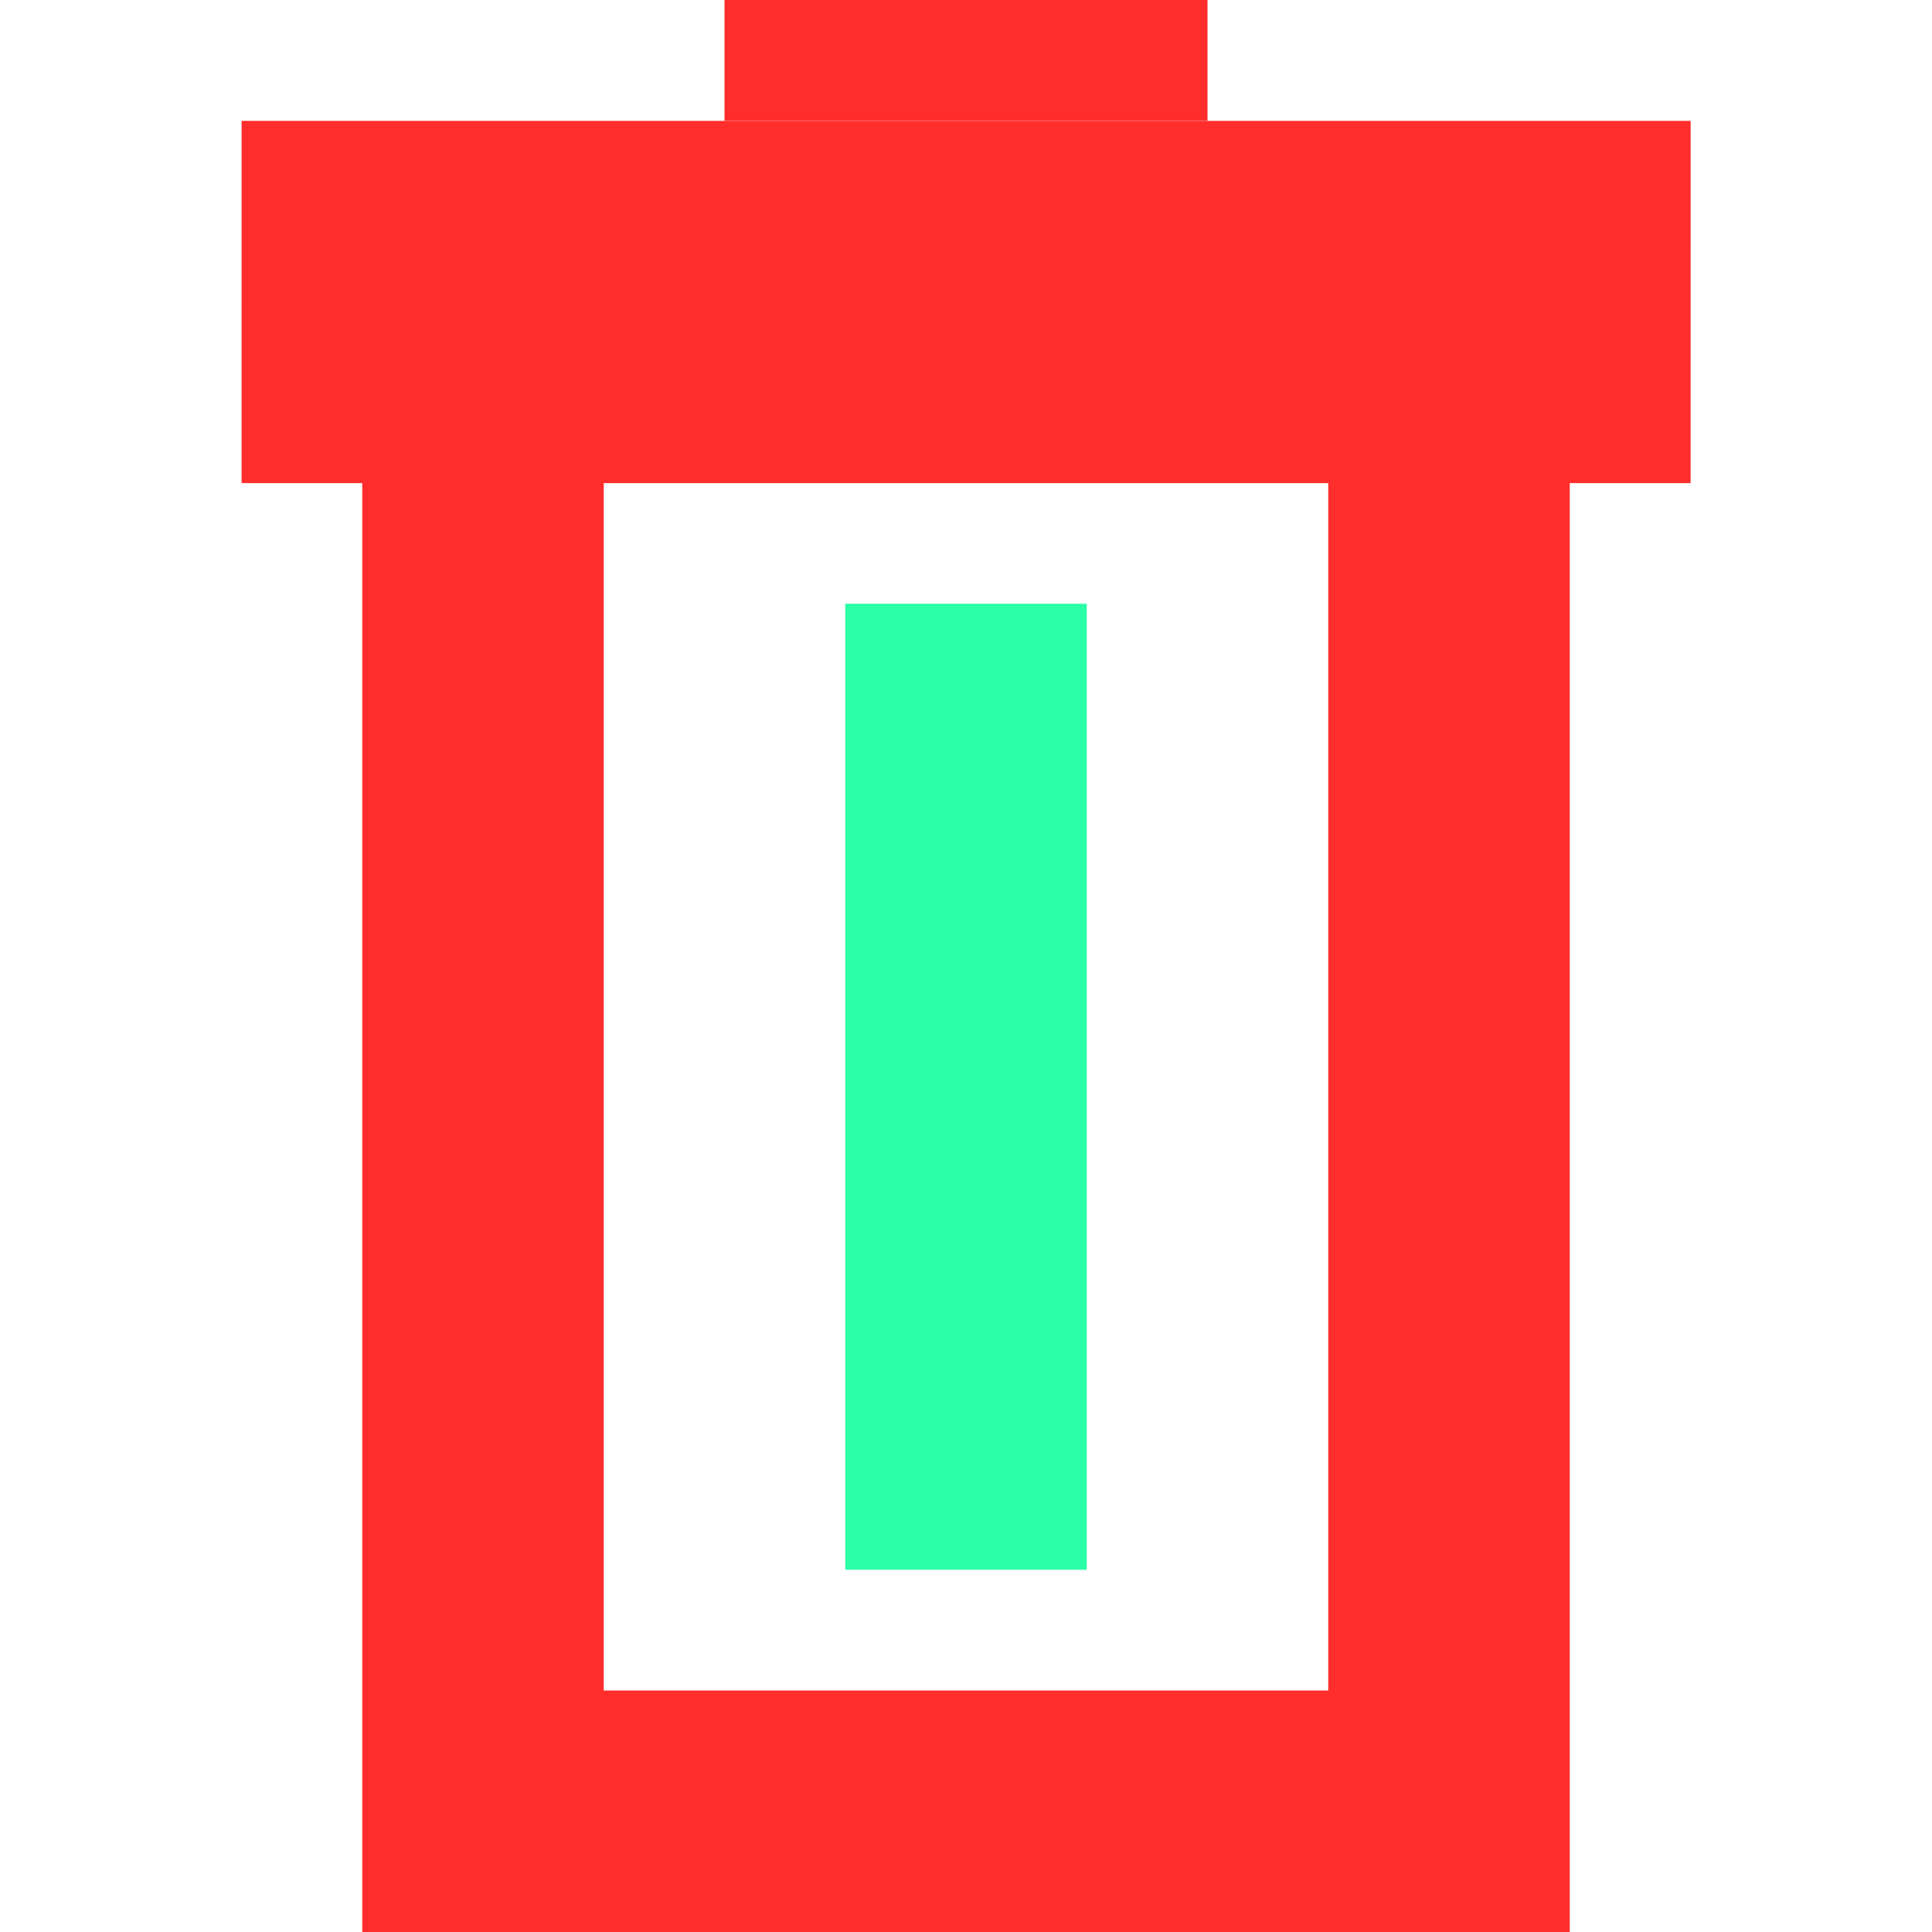<?xml version="1.0" encoding="UTF-8" standalone="no"?>
<svg
   version="1.1"
   id="svg2985"
   height="16"
   width="16"
   xml:space="preserve"
   xmlns="http://www.w3.org/2000/svg"
   xmlns:svg="http://www.w3.org/2000/svg"
   xmlns:rdf="http://www.w3.org/1999/02/22-rdf-syntax-ns#"
   xmlns:cc="http://creativecommons.org/ns#"
   xmlns:dc="http://purl.org/dc/elements/1.1/"><defs
     id="defs2987"><linearGradient
       id="linearGradient6402"><stop
         id="stop6404"
         offset="0"
         style="stop-color:#000000;stop-opacity:1;" /><stop
         id="stop6406"
         offset="1"
         style="stop-color:#000000;stop-opacity:0;" /></linearGradient><linearGradient
       id="linearGradient3816"><stop
         id="stop3818"
         offset="0"
         style="stop-color:#ffa576;stop-opacity:1;" /><stop
         style="stop-color:#f45400;stop-opacity:1;"
         offset="1"
         id="stop3782" /></linearGradient></defs><g
     style="display:inline"
     id="layer1"
     transform="translate(-235,-459)"><rect
       y="459"
       x="235"
       height="16"
       width="16"
       id="rect4471-8-4-0-4-2-6"
       style="color:#000000;display:inline;overflow:visible;visibility:visible;fill:none;stroke:#ff2d2b;stroke-width:0;stroke-linecap:round;stroke-linejoin:miter;stroke-miterlimit:4;stroke-dasharray:none;stroke-dashoffset:0;stroke-opacity:1;marker:none;enable-background:accumulate" /><path
       id="rect5042-6-4-4"
       d="m 239,462 h 8 l -4e-5,12 h -8 z"
       style="color:#000000;display:inline;overflow:visible;visibility:visible;opacity:1;fill:none;fill-opacity:1;fill-rule:nonzero;stroke:#ff2d2b;stroke-width:2;stroke-linecap:butt;stroke-linejoin:miter;stroke-miterlimit:4;stroke-dasharray:none;stroke-dashoffset:0;stroke-opacity:1;marker:none;enable-background:accumulate" /><path
       id="rect5042-8-7-3-6"
       d="m 237.978,460.978 h 10.046 l -4e-5,1.046 h -10.046 z"
       style="color:#000000;display:inline;overflow:visible;visibility:visible;opacity:1;fill:none;fill-opacity:1;fill-rule:nonzero;stroke:#ff2d2b;stroke-width:1.954;stroke-linecap:butt;stroke-linejoin:miter;stroke-miterlimit:4;stroke-dasharray:none;stroke-dashoffset:0;stroke-opacity:1;marker:none;enable-background:accumulate" /><path
       id="path5040-6-45-4-4"
       d="m 243,464 v 8 z"
       style="fill:none;fill-rule:evenodd;stroke:#2bffa8;stroke-width:2;stroke-linecap:butt;stroke-linejoin:miter;stroke-miterlimit:4;stroke-dasharray:none;stroke-opacity:1" /><path
       id="path5040-0-4-4"
       d="m 241,459.5 h 4 z"
       style="fill:none;fill-rule:evenodd;stroke:#ff2d2b;stroke-width:1px;stroke-linecap:butt;stroke-linejoin:miter;stroke-opacity:1" /></g></svg>
